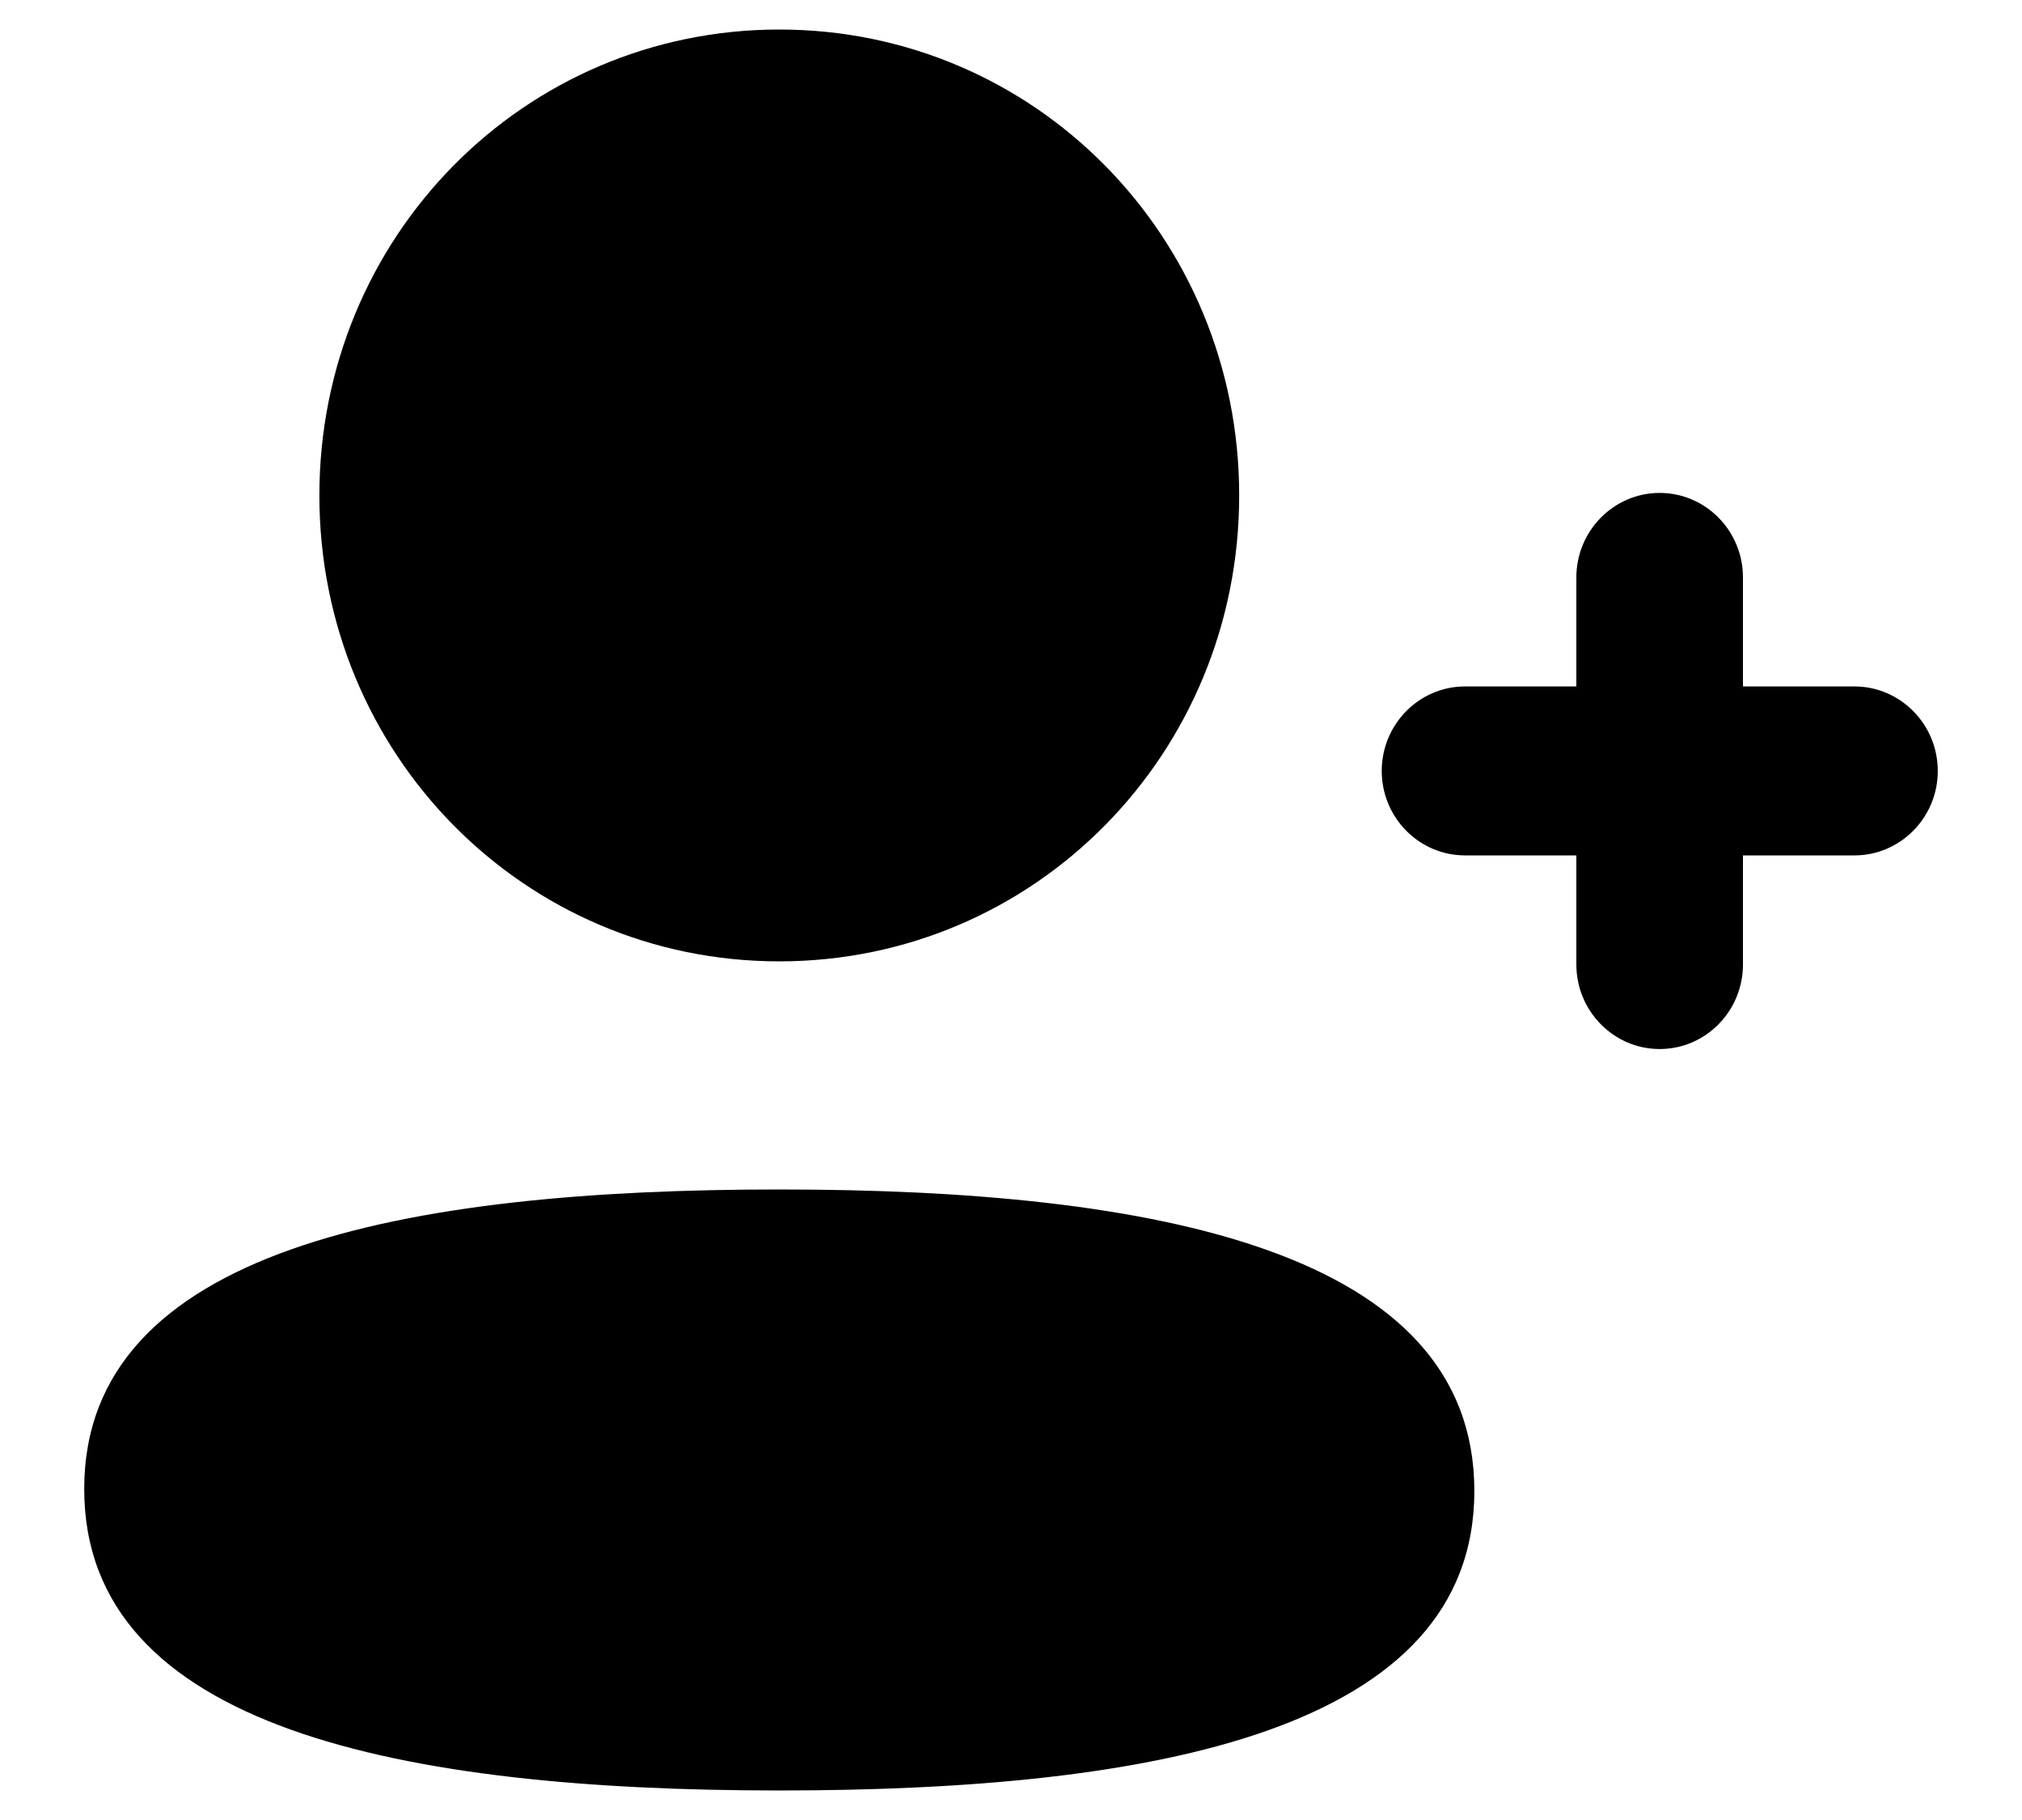 <svg width="20" height="18" viewBox="0 0 20 18" xmlns="http://www.w3.org/2000/svg">
<path fill-rule="evenodd" clip-rule="evenodd" d="M7.708 9.508C10.233 9.508 12.257 7.457 12.257 4.9C12.257 2.342 10.233 0.292 7.708 0.292C5.183 0.292 3.159 2.342 3.159 4.9C3.159 7.457 5.183 9.508 7.708 9.508ZM7.708 11.764C4 11.764 0.833 12.357 0.833 14.726C0.833 17.094 3.98 17.708 7.708 17.708C11.416 17.708 14.583 17.115 14.583 14.746C14.583 12.377 11.436 11.764 7.708 11.764ZM17.24 6.789H18.343C18.797 6.789 19.167 7.164 19.167 7.625C19.167 8.085 18.797 8.46 18.343 8.46H17.24V9.539C17.24 10 16.871 10.375 16.416 10.375C15.962 10.375 15.592 10 15.592 9.539V8.46H14.491C14.036 8.46 13.667 8.085 13.667 7.625C13.667 7.164 14.036 6.789 14.491 6.789H15.592V5.711C15.592 5.25 15.962 4.875 16.416 4.875C16.871 4.875 17.24 5.25 17.24 5.711V6.789Z" fill="currentColor"/>
</svg>